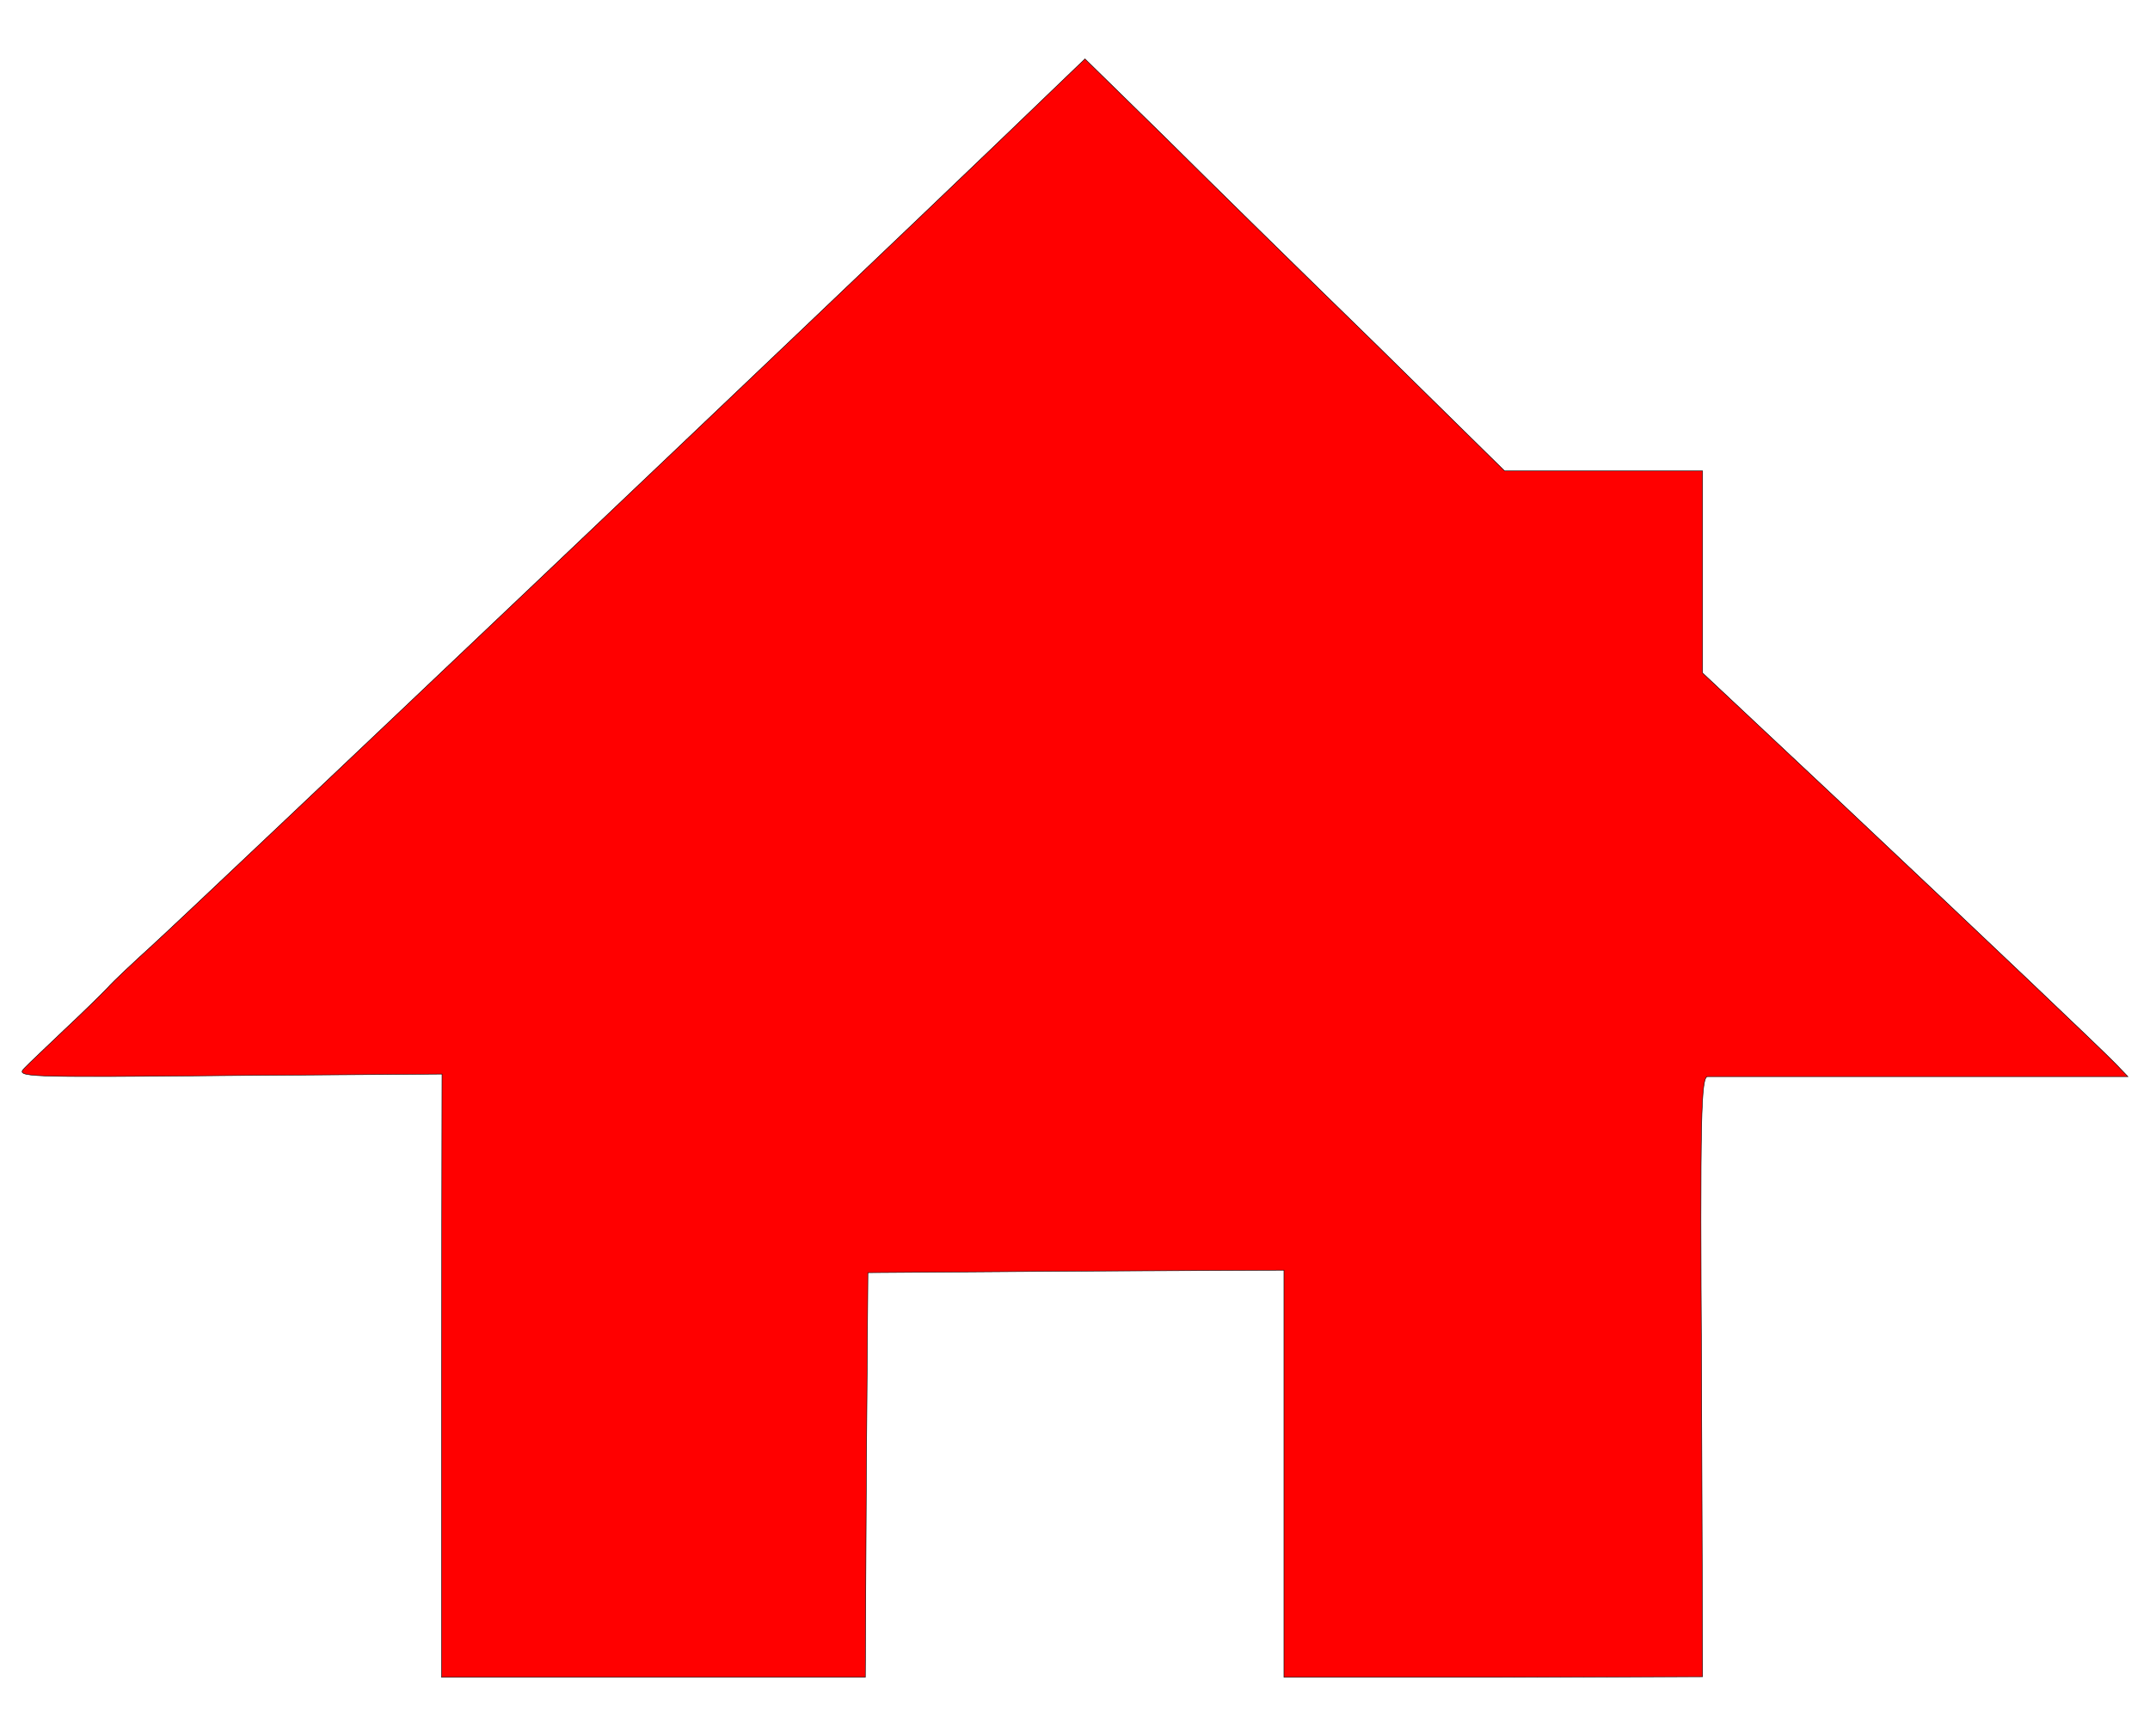 <?xml version="1.0" encoding="utf-8"?>
<!-- Generator: Adobe Illustrator 21.0.2, SVG Export Plug-In . SVG Version: 6.00 Build 0)  -->
<svg version="1.1" id="Слой_1" xmlns="http://www.w3.org/2000/svg" xmlns:xlink="http://www.w3.org/1999/xlink" x="0px" y="0px" viewBox="0 0 416 336" style="enable-background:new 0 0 416 336;" xml:space="preserve">
  <style type="text/css">
  .st0 {
    stroke: #000000;
    stroke-miterlimit: 10;
    fill: #f00;
  }
  </style>
  <g transform="translate(0,336) scale(0.1,-0.1)">
    <path class="st0" d="M1932.3,3085.5c-318-305.5-1531-1457.3-1638-1555.3c-36-32.7-75-69.2-86-81.7c-12-12.5-49-49-83-80.7
    c-33-31.7-69-65.3-78-74.9c-17-17.3-6-18.3,395-14.4l413,2.9l-1-583.1V114.1h410h410l2,392l3,391l403,2.9l402,1.9V508V114.1h405 l405,1l-2,580.2c-3,511.1-1,581.2
,12,581.2c8,0,195,0,414,0h399l-24,25c-33,33.6-235,225.8-541,514l-258,242.1v195v196h-191h-192
    l-252,247.9c-139,135.5-322,315.1-406,398.7l-154,150.8L1932.3,3085.5z" />
  </g>
</svg>
